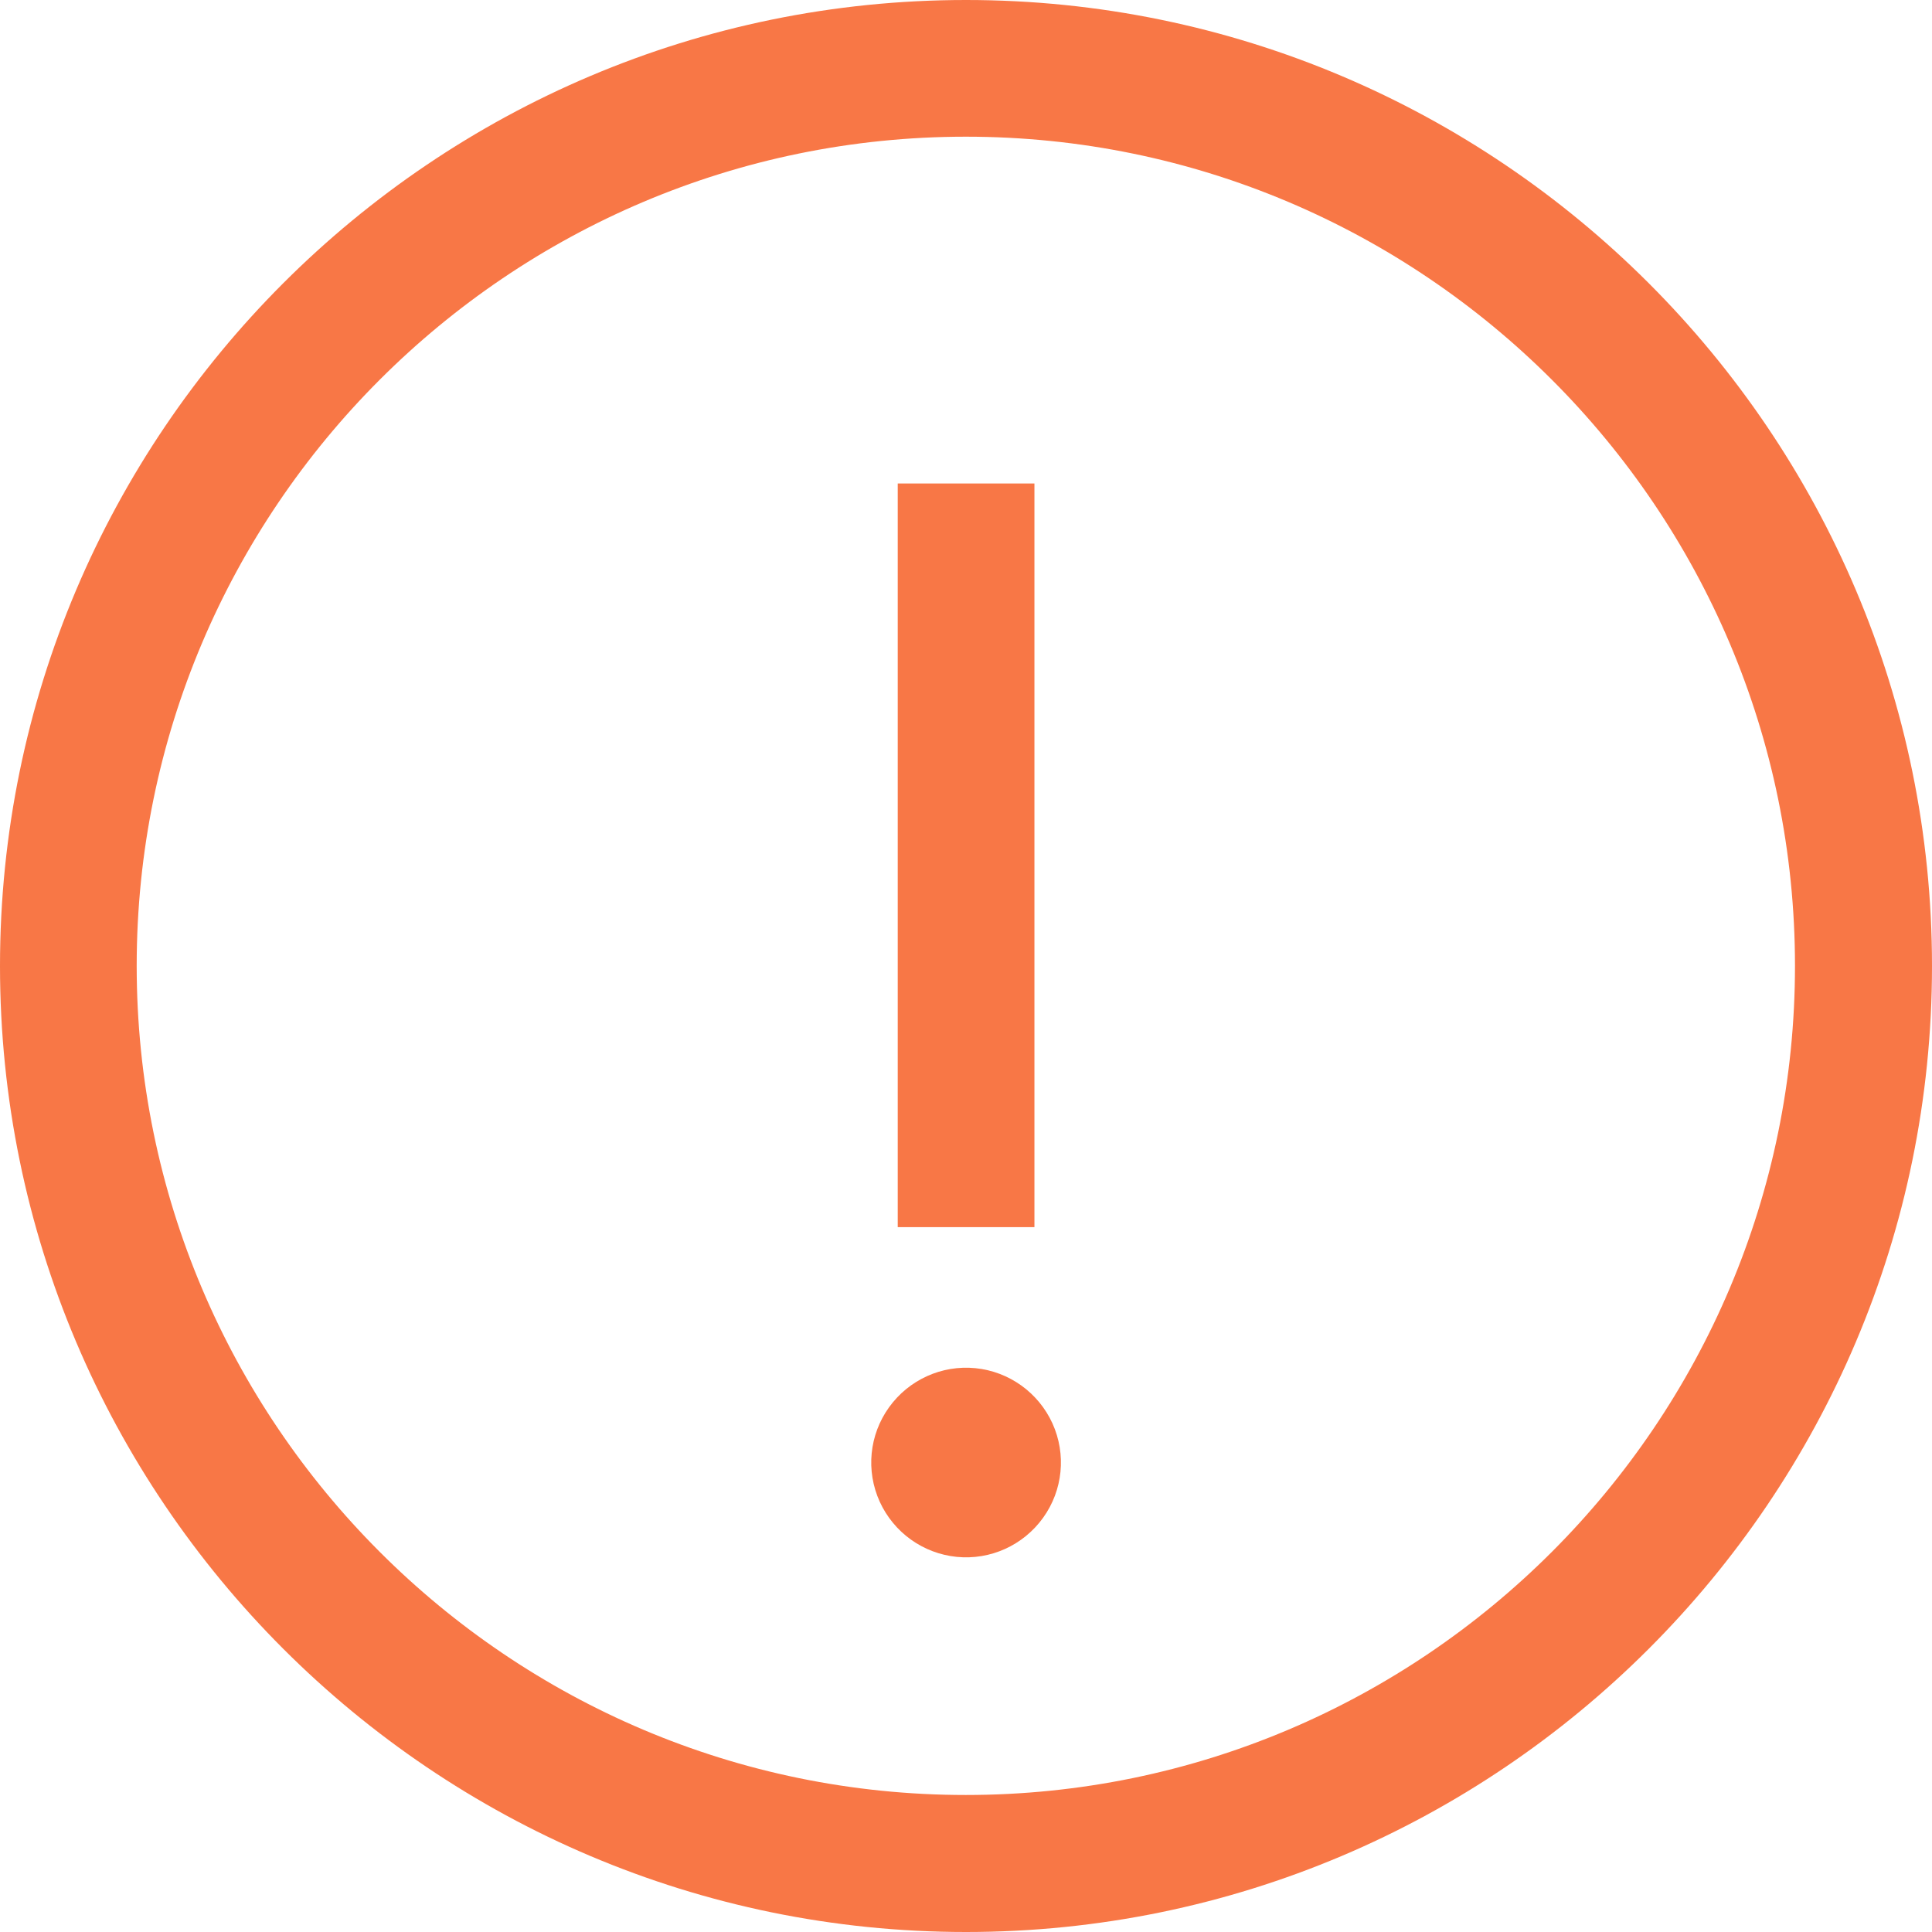 <svg xmlns="http://www.w3.org/2000/svg" xmlns:xlink="http://www.w3.org/1999/xlink" width="12" height="12" viewBox="0 0 12 12" fill="none">
<path d="M6 12C2.691 12 0 9.309 0 6C0 2.691 2.691 0 6 0C9.309 0 12 2.691 12 6C12 9.309 9.309 12 6 12ZM5.999 0.849C8.839 0.849 11.149 3.158 11.149 5.999C11.149 8.839 8.839 11.149 5.999 11.149C3.158 11.149 0.849 8.839 0.849 5.999C0.849 3.158 3.158 0.849 5.999 0.849Z" fill-rule="evenodd"  fill="#F87746" >
</path>
<path d="M5.576 3.003L6.425 3.003L6.425 7.622L5.576 7.622L5.576 3.003Z"   fill="#F87746" >
</path>
<path d="M5.942 9.67C6.152 9.691 6.356 9.598 6.479 9.427C6.602 9.256 6.624 9.033 6.537 8.841C6.45 8.65 6.268 8.519 6.059 8.498C5.849 8.477 5.645 8.57 5.522 8.741C5.399 8.912 5.377 9.135 5.464 9.327C5.551 9.518 5.733 9.649 5.942 9.67Z"   fill="#F87746" >
</path>
</svg>
